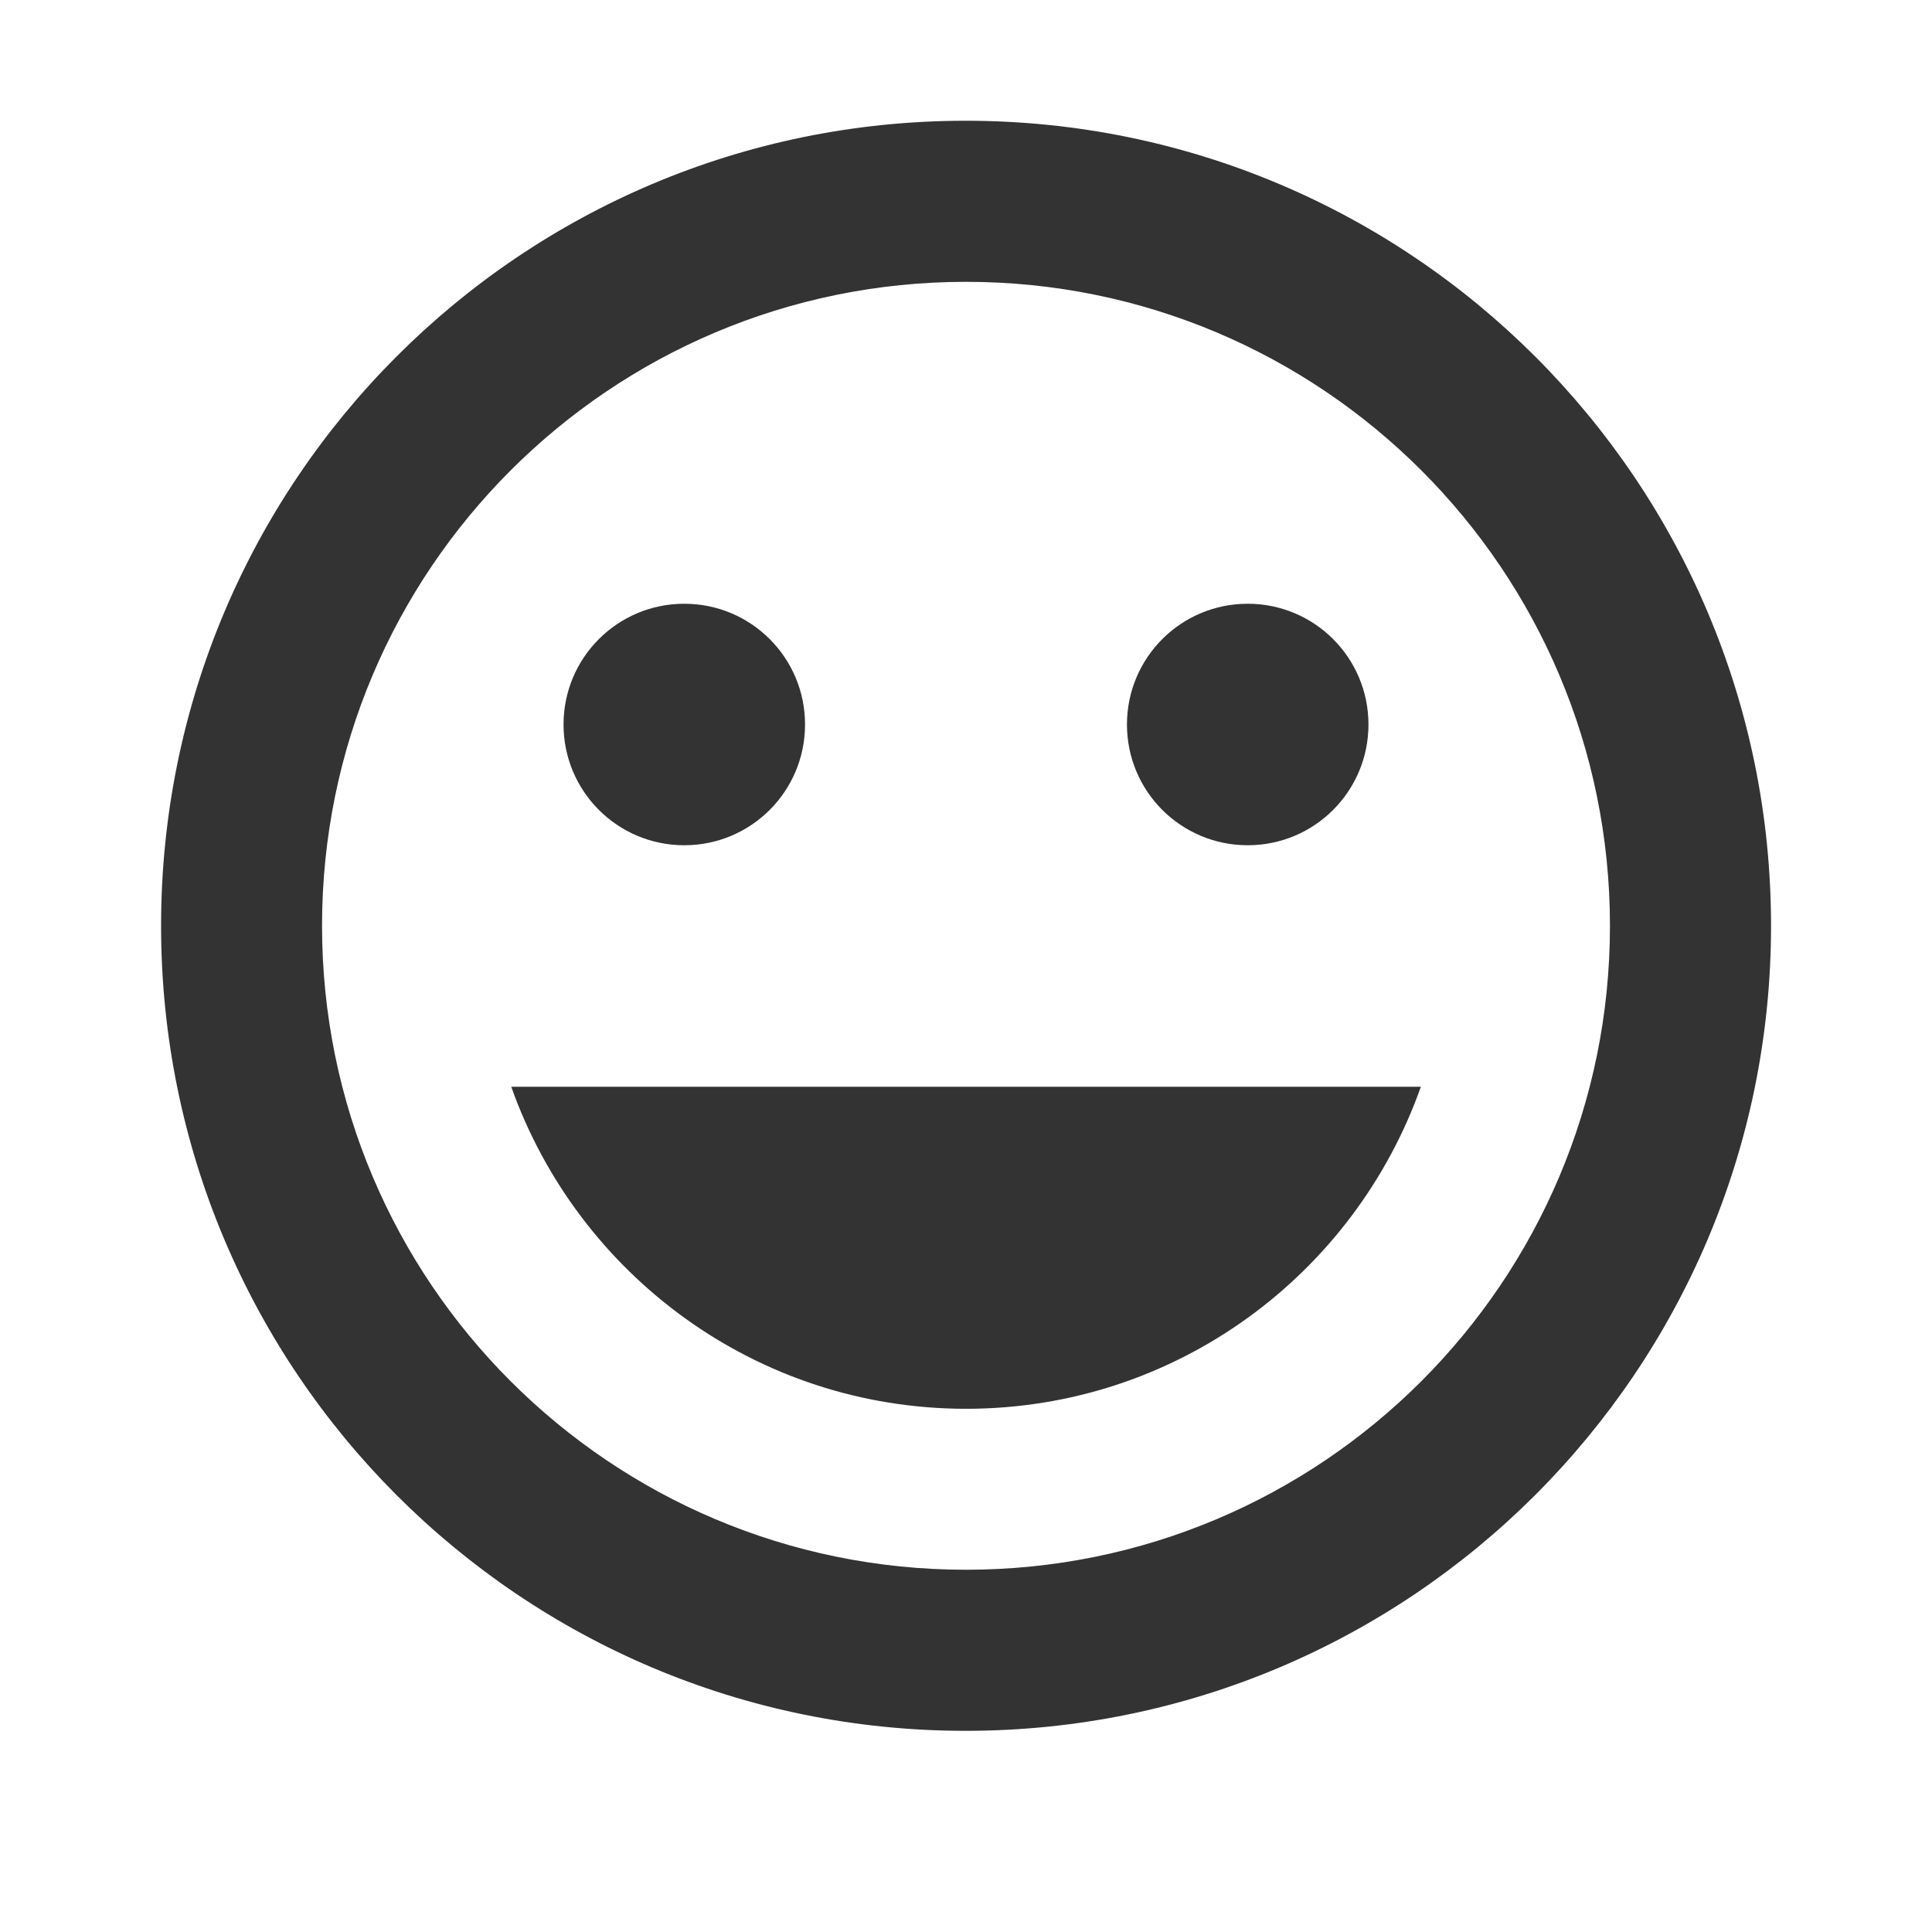 <?xml version="1.0" encoding="utf-8"?>
<!-- Generated by IcoMoon.io -->
<!DOCTYPE svg PUBLIC "-//W3C//DTD SVG 1.1//EN" "http://www.w3.org/Graphics/SVG/1.1/DTD/svg11.dtd">
<svg version="1.1" xmlns="http://www.w3.org/2000/svg" xmlns:xlink="http://www.w3.org/1999/xlink" width="16" height="16" viewBox="0 0 16 16">
<path fill="#333333" d="M10.333 7c0.553 0 1-0.447 1-1s-0.447-1-1-1-1 0.447-1 1 0.447 1 1 1zM5.667 7c0.553 0 1-0.447 1-1s-0.447-1-1-1-1 0.447-1 1 0.447 1 1 1zM8 11.667c1.74 0 3.217-1.113 3.767-2.667h-7.533c0.55 1.553 2.027 2.667 3.767 2.667zM7.997 1c-3.683 0-6.663 2.983-6.663 6.667s2.98 6.667 6.663 6.667c3.683 0 6.67-2.983 6.67-6.667s-2.987-6.667-6.67-6.667zM8 13c-2.947 0-5.333-2.387-5.333-5.333s2.387-5.333 5.333-5.333 5.333 2.387 5.333 5.333-2.387 5.333-5.333 5.333z"></path>
</svg>
